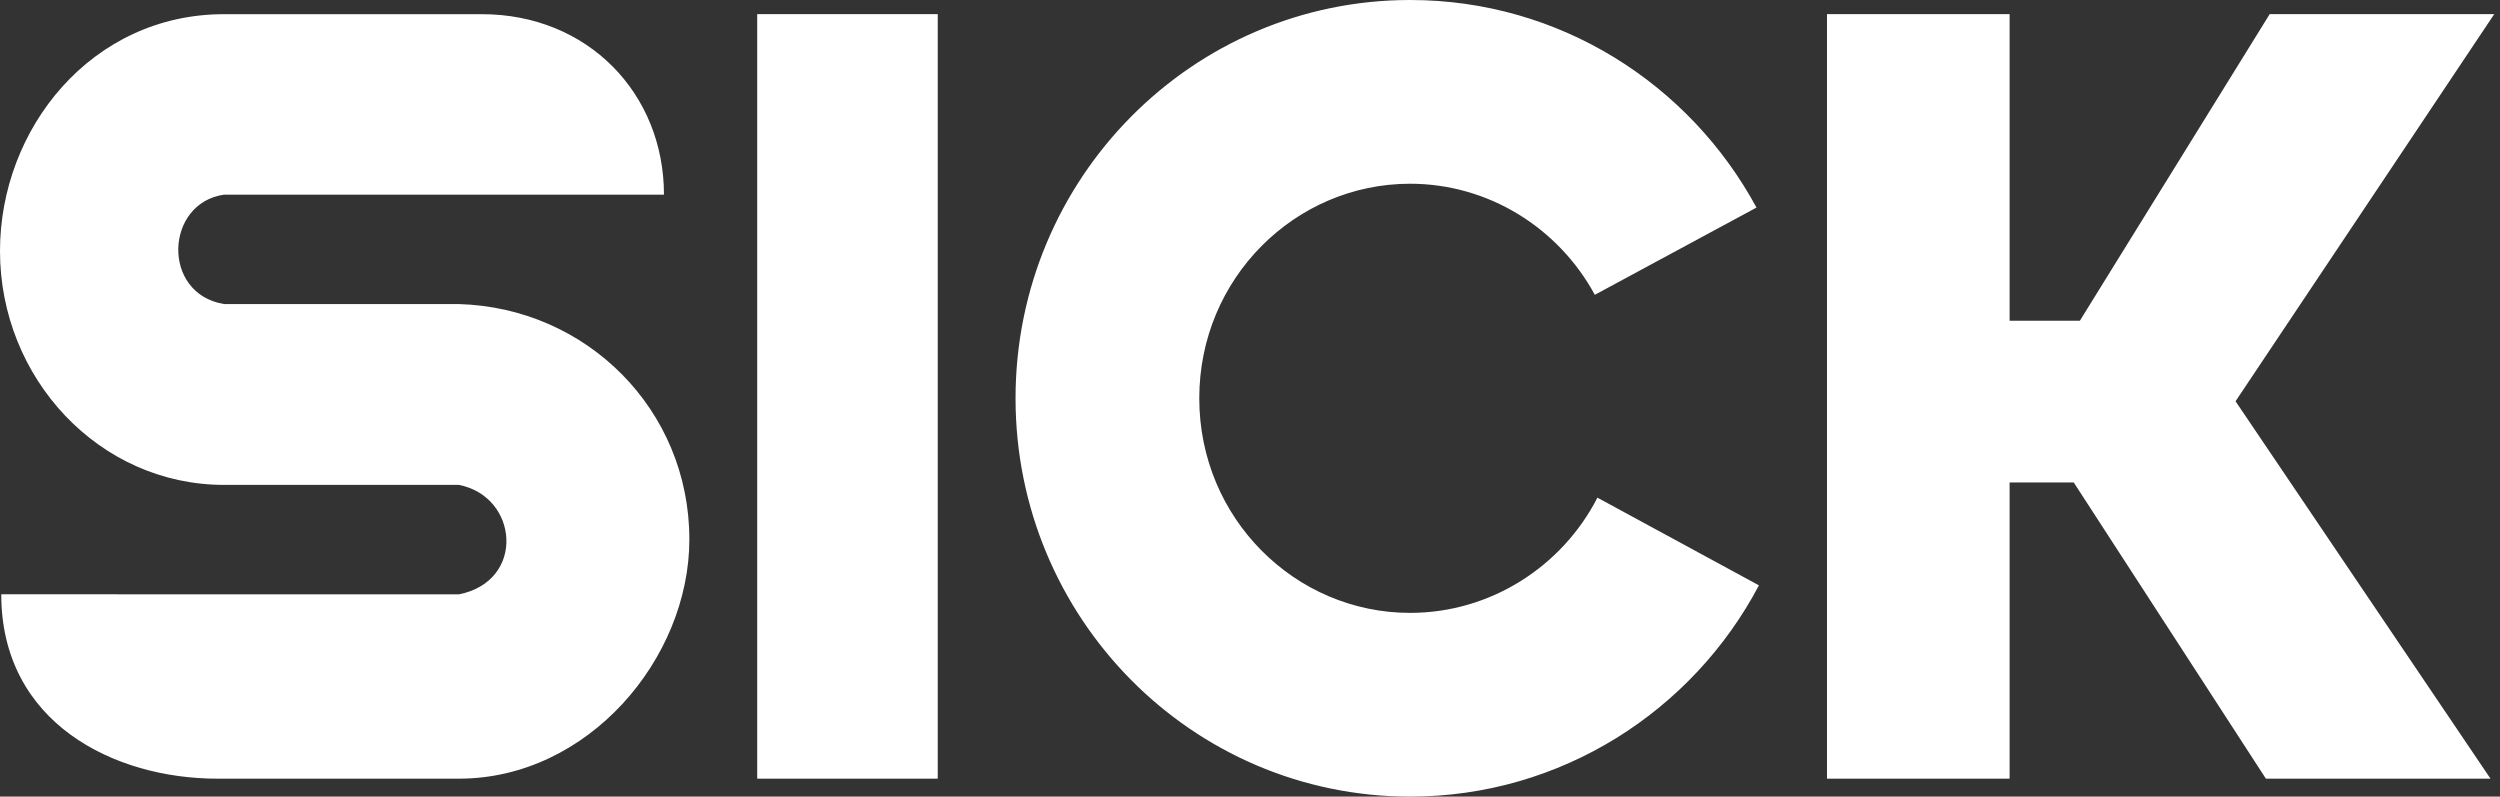 <svg width="295" height="94" viewBox="0 0 295 94" fill="none" xmlns="http://www.w3.org/2000/svg"><rect x="0" y="0" width="295" height="94" fill="#333333" stroke="none"/><g id="variant=logo, color=white, theme=sick2025" clip-path="url(#clip0_39776_362151)"><path id="sick-logo" d="M166.39 0C184.028 6.25051e-05 199.366 9.895 207.266 24.493L188.19 34.788C183.922 26.923 175.674 21.68 166.39 21.68C152.845 21.68 141.514 32.82 141.514 47C141.514 61.18 152.845 72.32 166.39 72.32C175.866 72.32 184.315 66.868 188.496 58.724L207.554 69.071C199.723 83.905 184.202 94 166.39 94C140.677 94 119.834 72.956 119.834 47C119.834 21.044 140.677 0 166.39 0ZM56.851 1.673C69.393 1.673 78.348 11.062 78.348 22.969C78.348 22.969 32.142 22.969 26.436 22.969C19.459 23.962 19.015 34.666 26.436 35.877H54.081C69.245 36.286 81.344 48.358 81.344 63.645C81.344 77.729 69.393 91.883 54.15 91.883H25.643C13.509 91.883 0.148 85.333 0.148 70.125C0.299 70.125 46.749 70.125 54.159 70.134C62.059 68.557 61.179 58.593 54.159 57.217H26.436C11.681 57.217 0 44.622 0 29.614C0 15.182 10.792 1.673 26.436 1.673H56.851ZM110.653 91.883H89.349V1.664H110.653V91.883ZM237.133 1.664V37.846H245.425L267.827 1.664H294.324L263.795 47.349L293.88 91.883H267.375L244.702 56.93H237.133V91.883H215.584V1.664H237.133Z" fill="white"/></g><defs><clipPath id="clip0_39776_362151"><rect width="295" height="94" fill="white"/></clipPath></defs></svg>